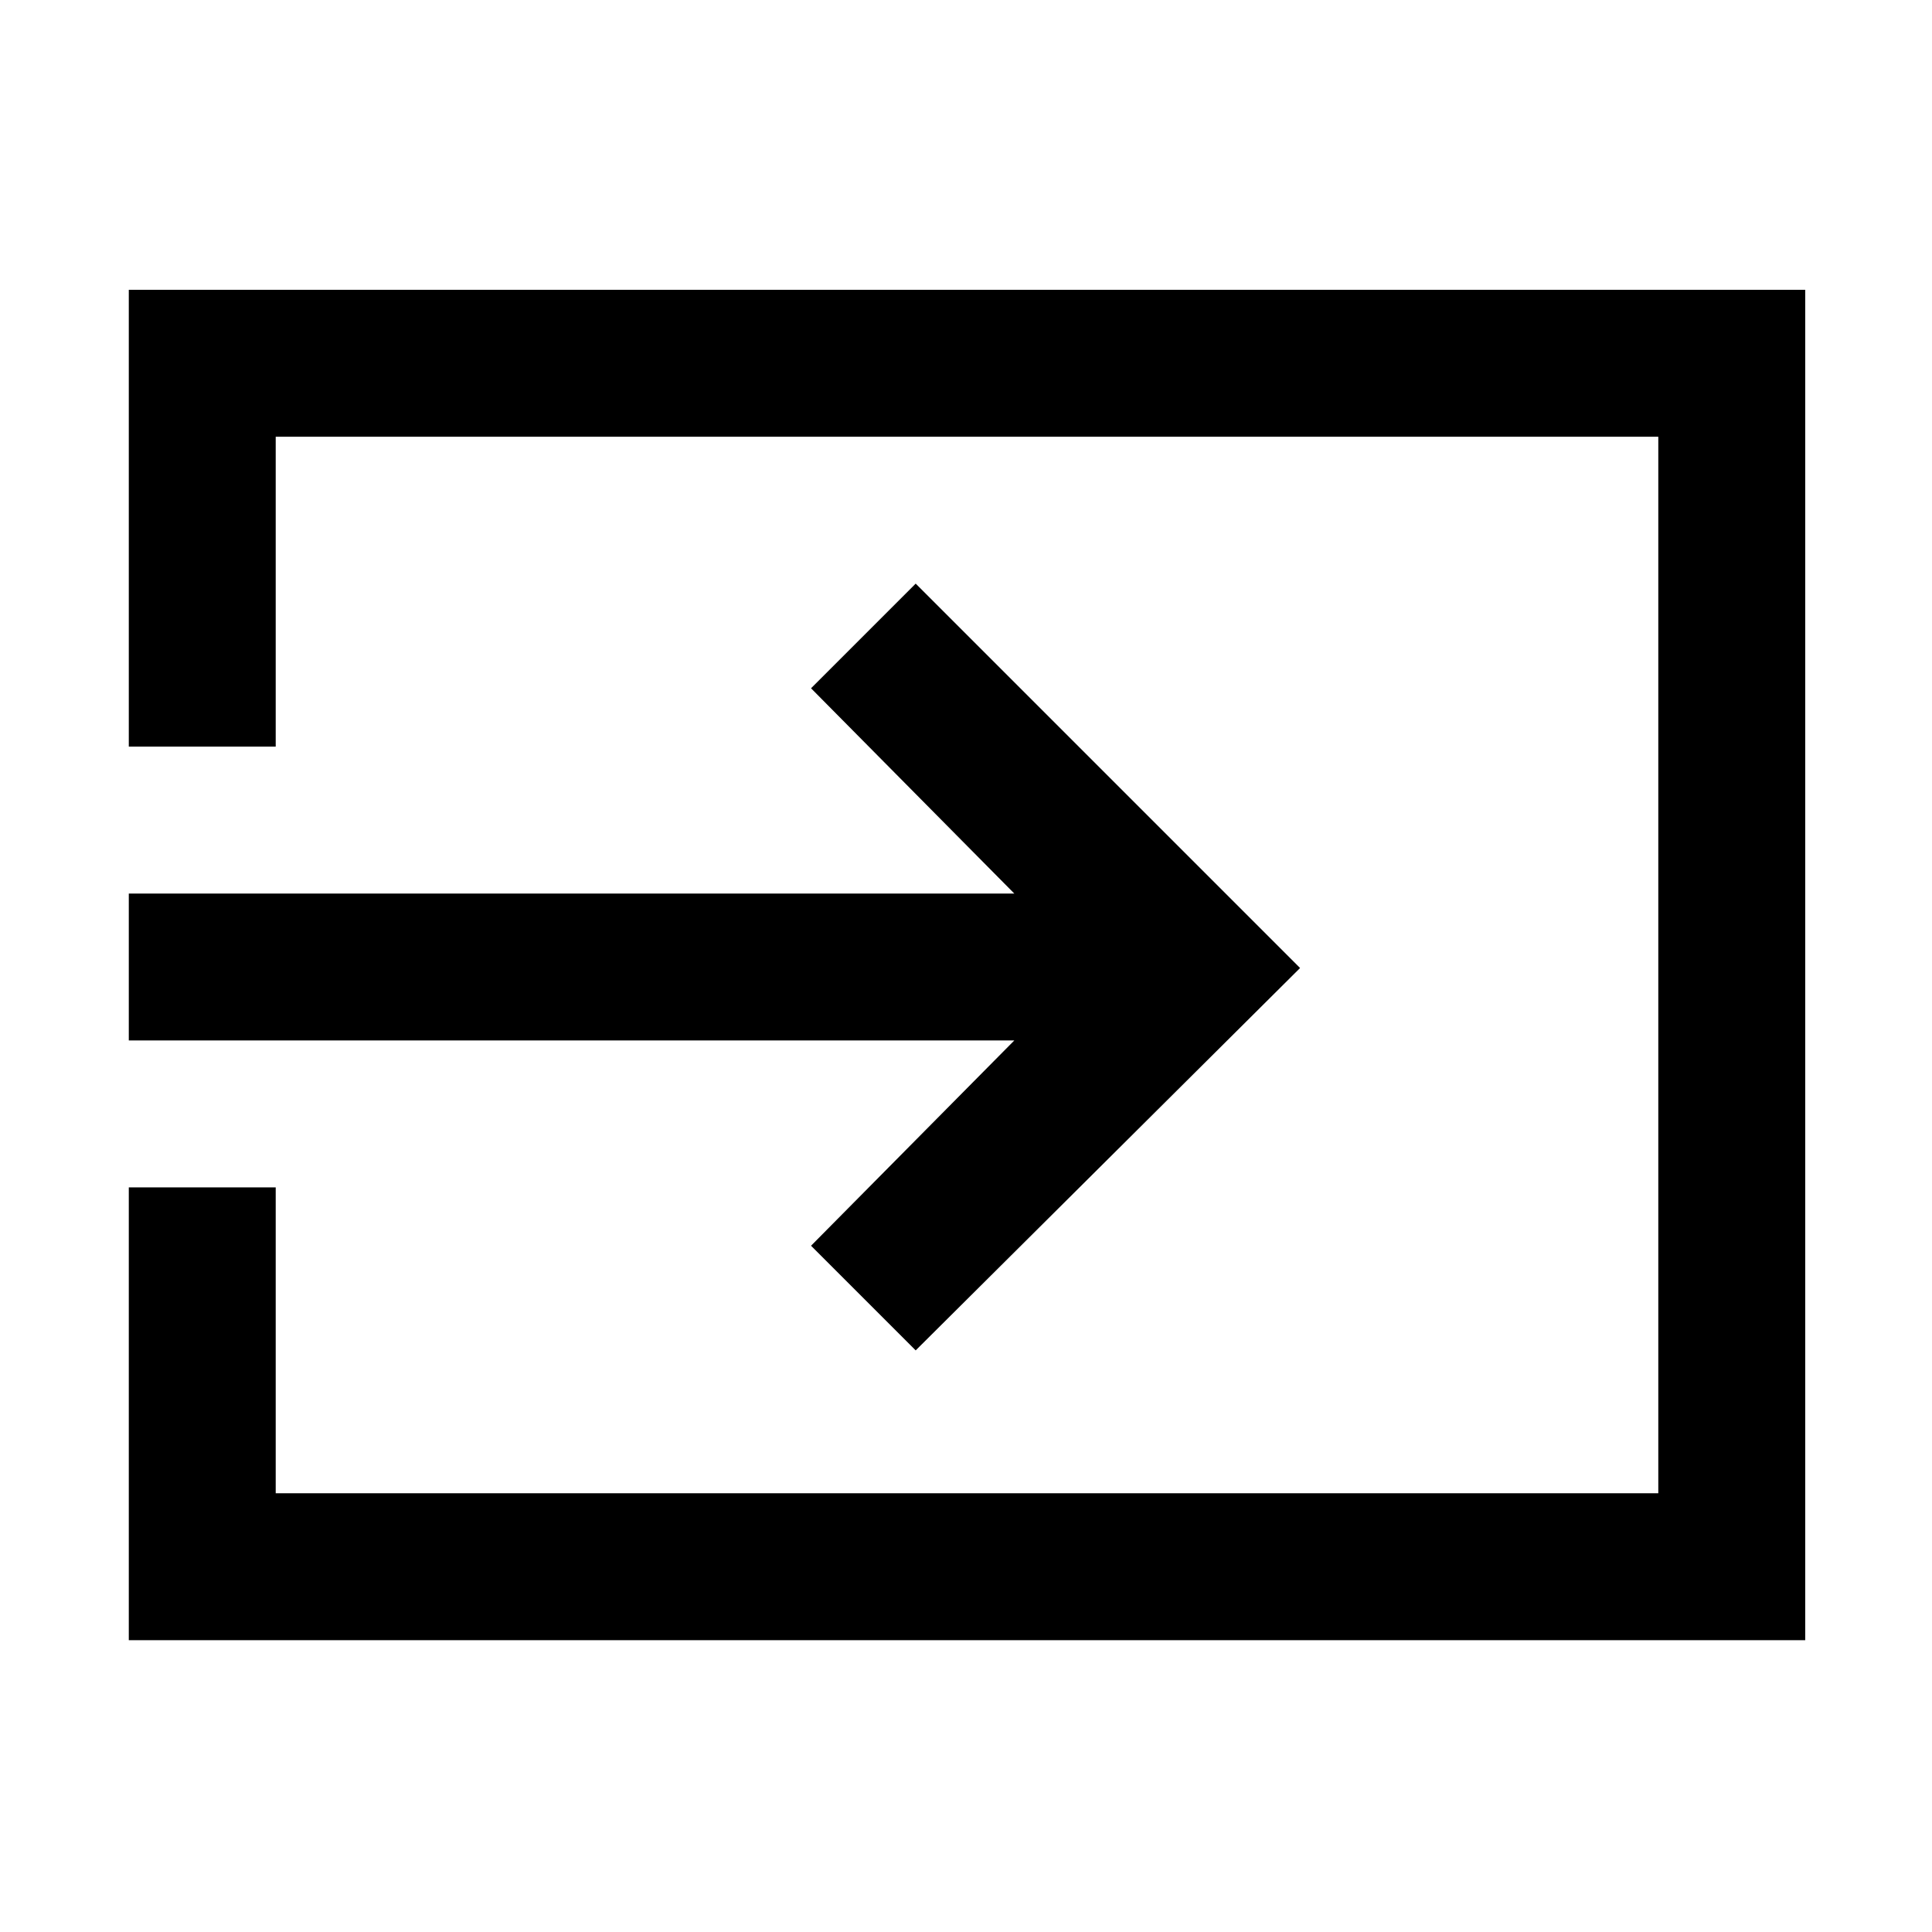 <svg xmlns="http://www.w3.org/2000/svg" height="48" width="48"><path d="M22.75 33.55 20.15 30.95 25.2 25.85H3.2V22.2H25.2L20.15 17.1L22.75 14.5L32.3 24.05ZM3.2 40.75V29.5H6.85V37.1H41.2V10.85H6.85V18.55H3.2V7.2H44.85V40.75Z"/></svg>